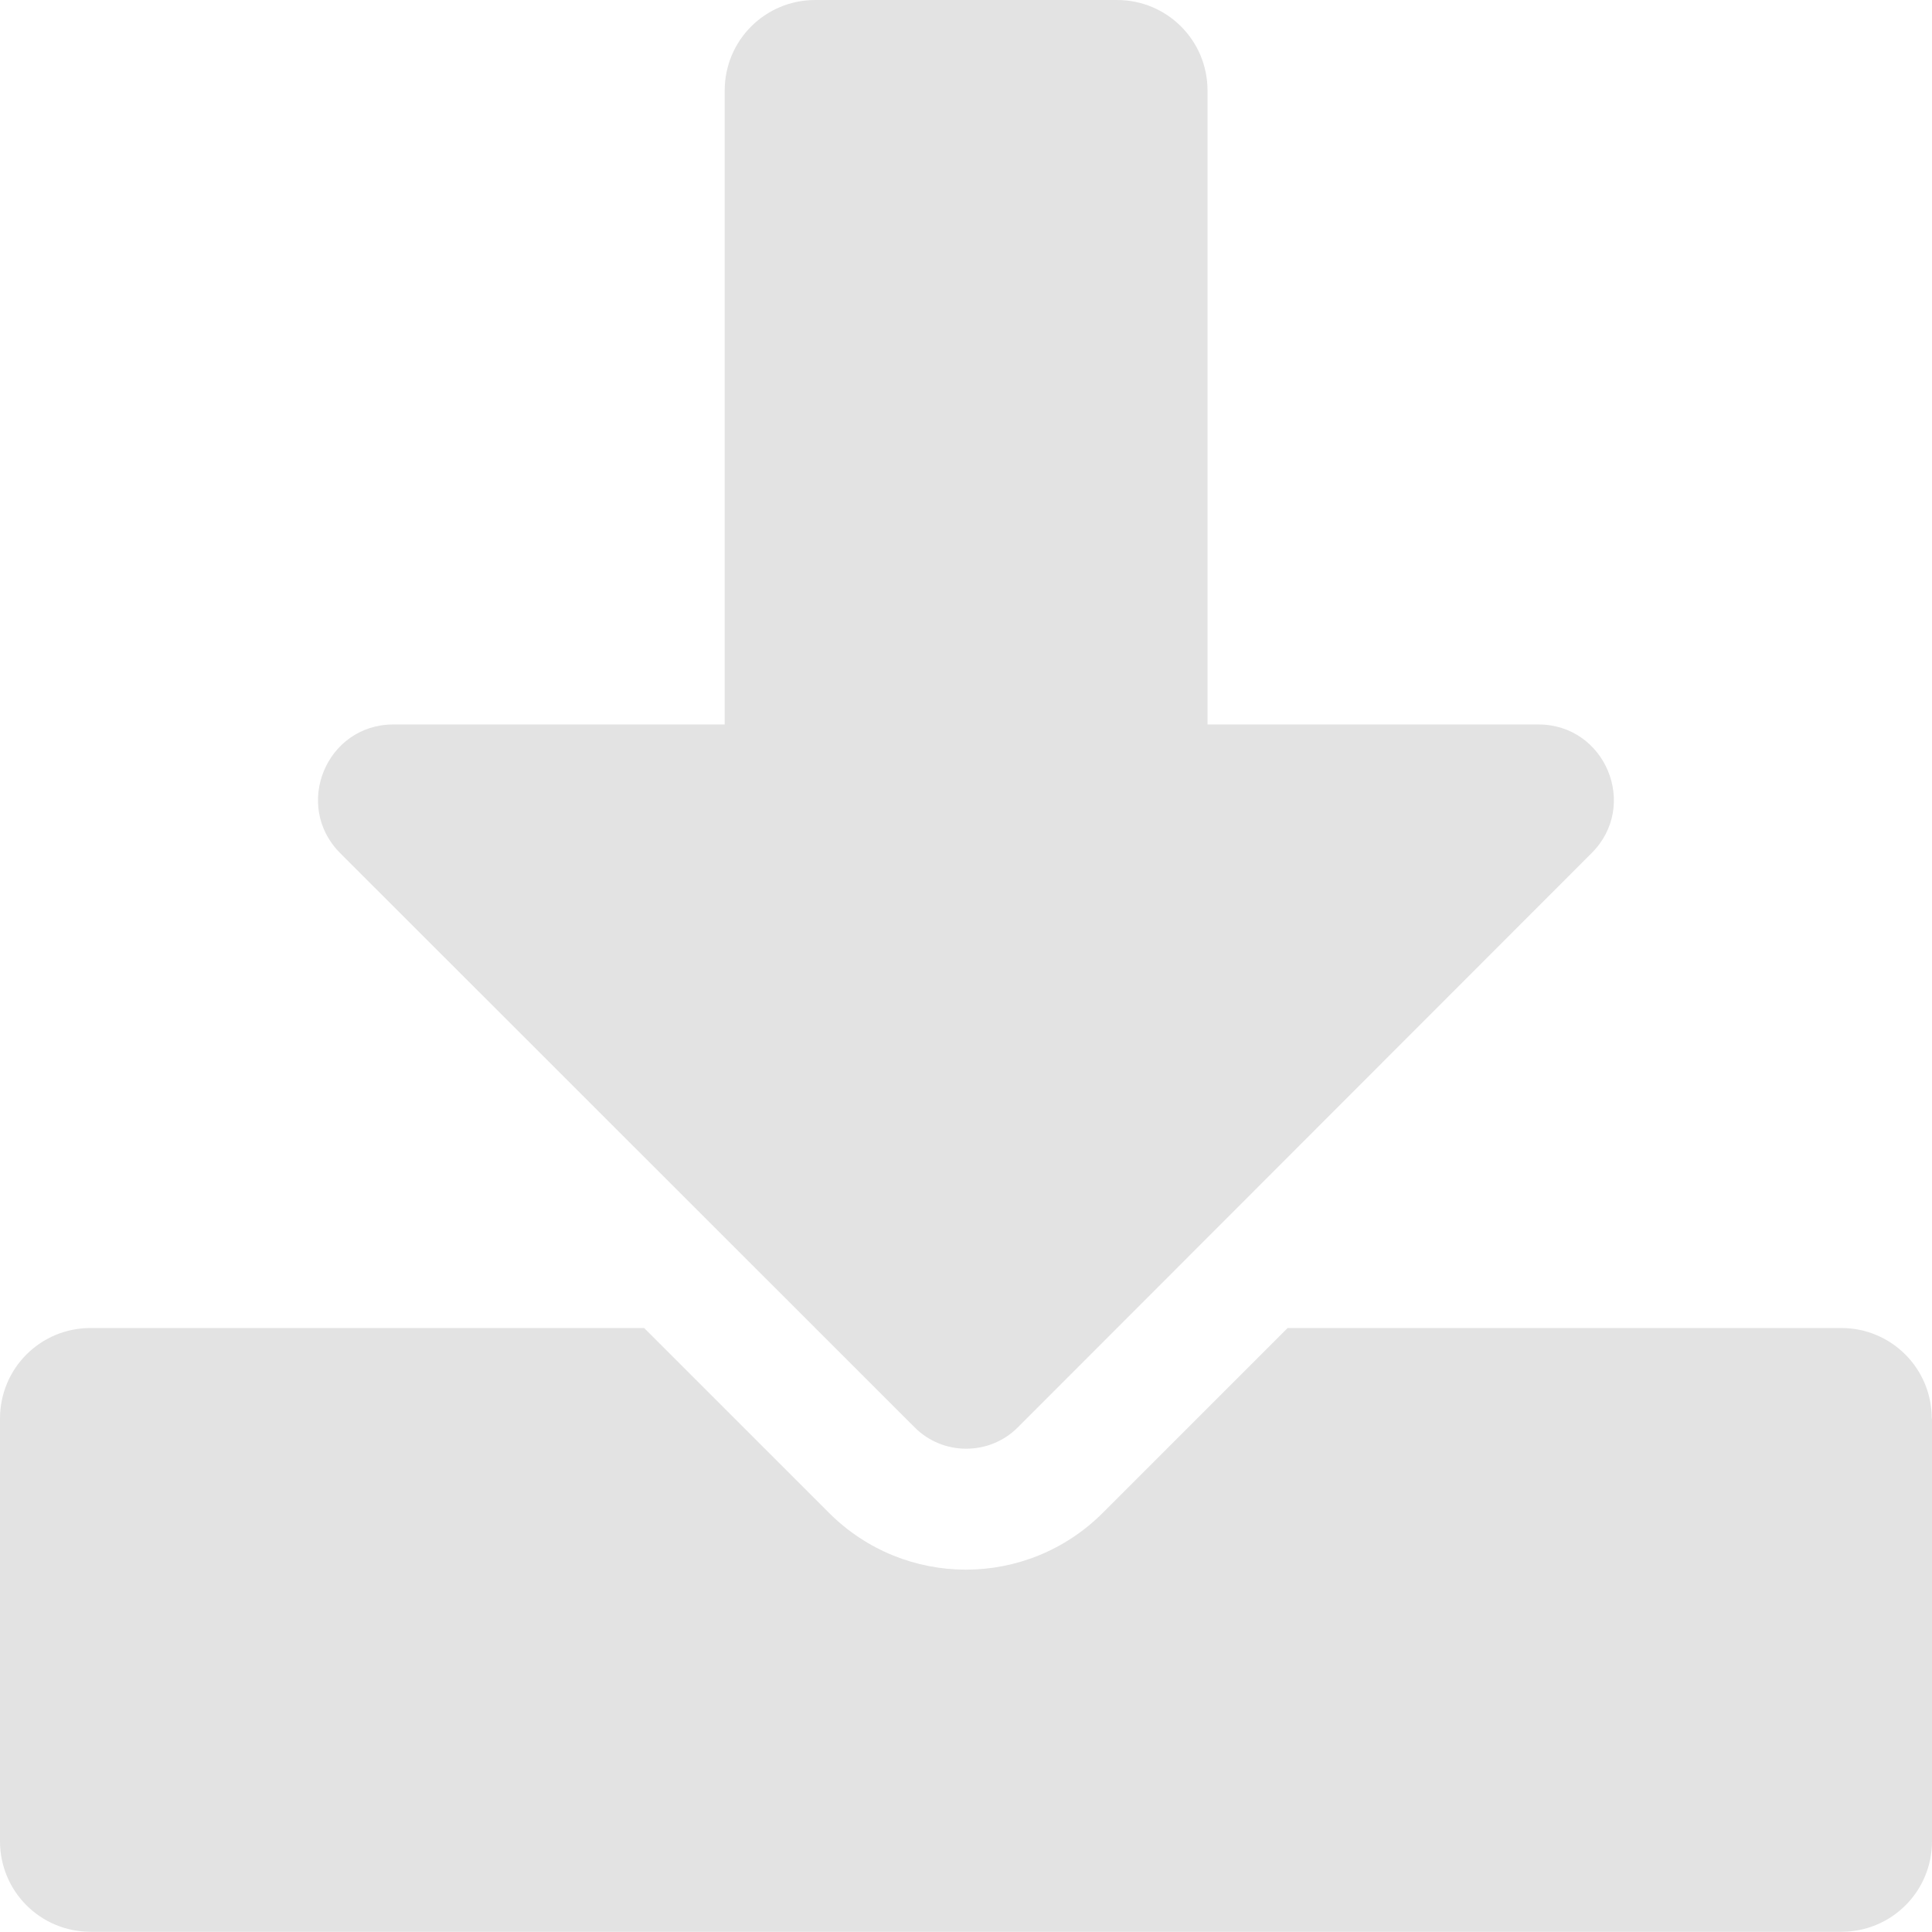 <?xml version="1.0" encoding="UTF-8" standalone="no"?>
<!-- Created with Inkscape (http://www.inkscape.org/) -->

<svg
   xmlns:dc="http://purl.org/dc/elements/1.1/"
   xmlns:cc="http://creativecommons.org/ns#"
   xmlns:rdf="http://www.w3.org/1999/02/22-rdf-syntax-ns#"
   xmlns:svg="http://www.w3.org/2000/svg"
   xmlns="http://www.w3.org/2000/svg"
   xmlns:sodipodi="http://sodipodi.sourceforge.net/DTD/sodipodi-0.dtd"
   xmlns:inkscape="http://www.inkscape.org/namespaces/inkscape"
   width="32"
   height="32"
   viewBox="0 0 8.467 8.467"
   version="1.1"
   id="svg8"
   inkscape:version="0.92.5 (2060ec1f9f, 2020-04-08)"
   sodipodi:docname="download_bl.svg">
  <defs
     id="defs2" />
  <sodipodi:namedview
     id="base"
     pagecolor="#ffffff"
     bordercolor="#666666"
     borderopacity="1.0"
     inkscape:pageopacity="0.0"
     inkscape:pageshadow="2"
     inkscape:zoom="11.313708"
     inkscape:cx="-17.538869"
     inkscape:cy="15.001616"
     inkscape:document-units="mm"
     inkscape:current-layer="layer1"
     showgrid="false"
     units="px"
     inkscape:window-width="1848"
     inkscape:window-height="1136"
     inkscape:window-x="1920"
     inkscape:window-y="27"
     inkscape:window-maximized="1">
    <sodipodi:guide
       position="8.467,0"
       orientation="-32,0"
       id="guide854"
       inkscape:locked="false" />
    <sodipodi:guide
       position="8.467,8.467"
       orientation="0,-32"
       id="guide856"
       inkscape:locked="false" />
    <sodipodi:guide
       position="0,8.467"
       orientation="32,0"
       id="guide858"
       inkscape:locked="false" />
  </sodipodi:namedview>
  <g
     inkscape:label="Layer 1"
     inkscape:groupmode="layer"
     id="layer1"
     transform="translate(0,-288.533)">
    <path
       id="path819"
       d="m 3.572,288.533 h 1.323 c 0.22,0 0.397,0.177 0.397,0.397 v 2.778 h 1.45 c 0.294,0 0.442,0.356 0.233,0.564 l -2.515,2.517 c -0.124,0.124 -0.327,0.124 -0.451,0 l -2.518,-2.517 c -0.208,-0.208 -0.061,-0.564 0.233,-0.564 h 1.452 v -2.778 c 0,-0.22 0.177,-0.397 0.397,-0.397 z m 4.895,6.217 v 1.852 c 0,0.22 -0.177,0.397 -0.397,0.397 H 0.397 c -0.22,0 -0.397,-0.177 -0.397,-0.397 v -1.852 c 0,-0.22 0.177,-0.397 0.397,-0.397 H 2.823 l 0.81,0.81 c 0.332,0.332 0.868,0.332 1.2,0 l 0.81,-0.81 h 2.426 c 0.22,0 0.397,0.177 0.397,0.397 z"
       inkscape:connector-curvature="0"
       style="fill:#e3e3e3;fill-opacity:1;stroke-width:0.017"
       sodipodi:nodetypes="ssscsccccscsssssssssccccss" />
  </g>
</svg>
